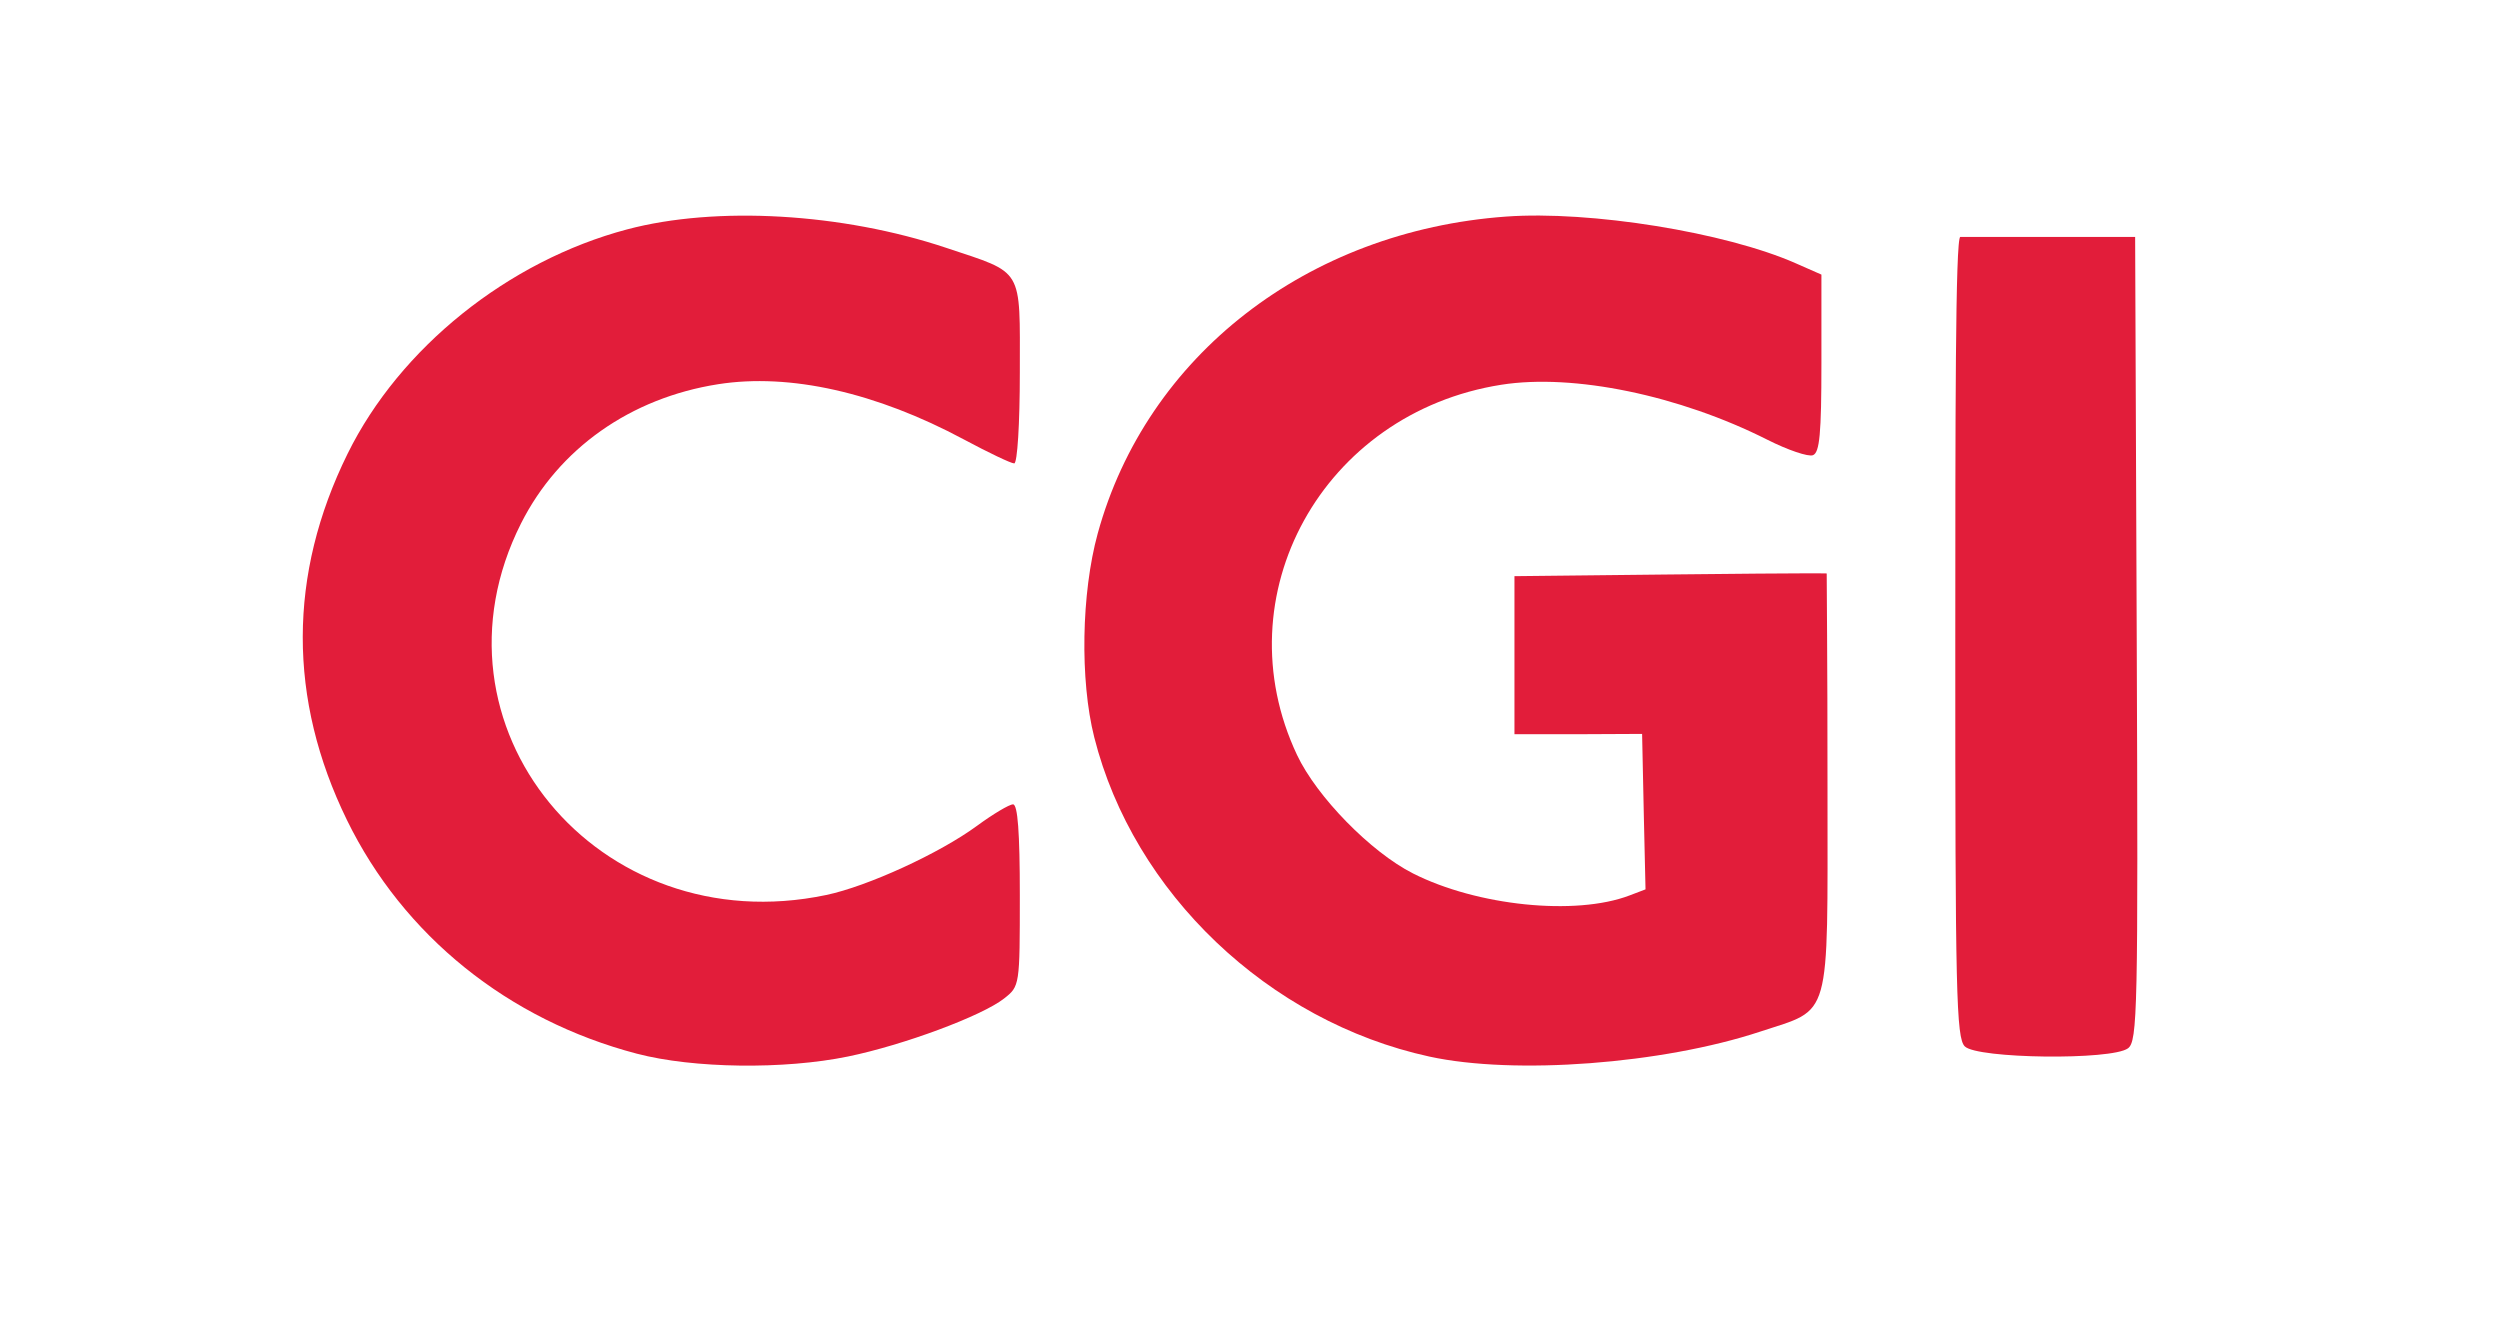 <?xml version="1.0" encoding="UTF-8" standalone="no"?>
<!-- Created with Inkscape (http://www.inkscape.org/) -->

<svg
   xmlns:dc="http://purl.org/dc/elements/1.1/"
   xmlns:cc="http://creativecommons.org/ns#"
   xmlns:rdf="http://www.w3.org/1999/02/22-rdf-syntax-ns#"
   xmlns:svg="http://www.w3.org/2000/svg"
   xmlns="http://www.w3.org/2000/svg"
   xmlns:sodipodi="http://sodipodi.sourceforge.net/DTD/sodipodi-0.dtd"
   xmlns:inkscape="http://www.inkscape.org/namespaces/inkscape"
   width="750"
   height="400"
   viewBox="0 0 750 400"
   id="svg4862"
   version="1.1"
   inkscape:version="0.91 r13725"
   sodipodi:docname="Transformation.svg">
  <defs
     id="defs4864" />
  <sodipodi:namedview
     id="base"
     pagecolor="#ffffff"
     bordercolor="#666666"
     borderopacity="1.0"
     inkscape:pageopacity="0.0"
     inkscape:pageshadow="2"
     inkscape:zoom="0.49497475"
     inkscape:cx="469.74128"
     inkscape:cy="50.06881"
     inkscape:document-units="px"
     inkscape:current-layer="layer1"
     showgrid="false"
     units="px"
     inkscape:window-width="1366"
     inkscape:window-height="706"
     inkscape:window-x="-8"
     inkscape:window-y="-8"
     inkscape:window-maximized="1" />
  <g
     inkscape:label="Calque 1"
     inkscape:groupmode="layer"
     id="layer1"
     transform="translate(0,-652.362)">
    <g
       id="logoCGI"
       style="fill:#e21d3a;fill-opacity:1"
       transform="translate(16.162,2.02)">
      <path
         style="fill:#e21d3a;fill-opacity:1"
         d="m 573.273,964.257 c -2.555,-2.555 -2.873,-16.051 -2.848,-121.232 0.014,-65.096 -0.011,-121.612 1.514,-121.612 l 26.963,0 25.478,0 0.476,120.37 c 0.443,111.918 0.248,120.942 -2.637,123.062 -4.923,3.617 -45.225,3.133 -48.946,-0.588 z"
         id="lettreI"
         inkscape:connector-curvature="0"
         sodipodi:nodetypes="scscssss" />
      <path
         style="fill:#e21d3a;fill-opacity:1"
         d="m 412.643,967.314 c -48.259,-10.526 -88.754,-49.113 -100.533,-95.796 -4.32,-17.121 -3.874,-43.205 1.044,-61.13 14.631,-53.329 62.861,-90.762 122.496,-95.072 25.247,-1.825 65.77,4.703 86.863,13.993 l 7.75,3.413 0,26.602 c 0,21.081 -0.528,26.804 -2.545,27.578 -1.4,0.537 -7.535,-1.542 -13.633,-4.62 -26.461,-13.358 -58.192,-19.921 -79.84,-16.516 -53.627,8.437 -83.865,63.222 -61.299,111.066 5.922,12.555 22.141,29.131 34.764,35.527 19.268,9.763 48.781,12.781 64.936,6.639 l 4.847,-1.843 -0.512,-22.362 -0.512,-24.276 -19.147,0.091 -19.147,-6.9e-4 0,-23.706 0,-23.706 44.677,-0.489 c 48.817,-0.535 48.998,-0.324 48.998,-0.324 -0.014,6.823 0.239,20.873 0.239,65.696 0,69.374 1.332,64.637 -20.178,71.747 -29.398,9.717 -73.722,13.062 -99.266,7.49 z"
         id="lettreG"
         inkscape:connector-curvature="0"
         sodipodi:nodetypes="ssssscssssssscccccccscssss" />
      <path
         style="fill:#e21d3a;fill-opacity:1"
         d="m 174.922,966.456 c -38.65,-10.122 -70.054,-35.42 -86.989,-70.076 -17.751,-36.325 -17.69,-73.66 0.179,-109.911 15.655,-31.759 48.162,-57.849 83.866,-67.312 26.734,-7.085 64.465,-4.903 95.711,5.535 23.446,7.833 22.098,5.556 22.098,37.32 0,15.502 -0.745,27.355 -1.686,27.355 -0.942,0 -7.708,-3.228 -15.069,-7.172 -26.395,-14.147 -52.282,-19.965 -73.778,-16.583 -26.293,4.137 -47.774,19.307 -59.093,41.73 -30.625,60.667 22.939,125.907 91.545,111.5 12.436,-2.611 33.986,-12.496 45.219,-20.742 4.832,-3.547 9.703,-6.449 10.824,-6.449 1.409,0 2.038,8.416 2.038,27.265 0,27.141 -0.021,27.282 -4.718,30.976 -6.645,5.227 -30.16,13.968 -46.803,17.397 -19.213,3.959 -46.408,3.601 -63.343,-0.834 z"
         id="lettreC"
         inkscape:connector-curvature="0"
         sodipodi:nodetypes="sssssszssssssssss" />
    </g>
  </g>
</svg>
